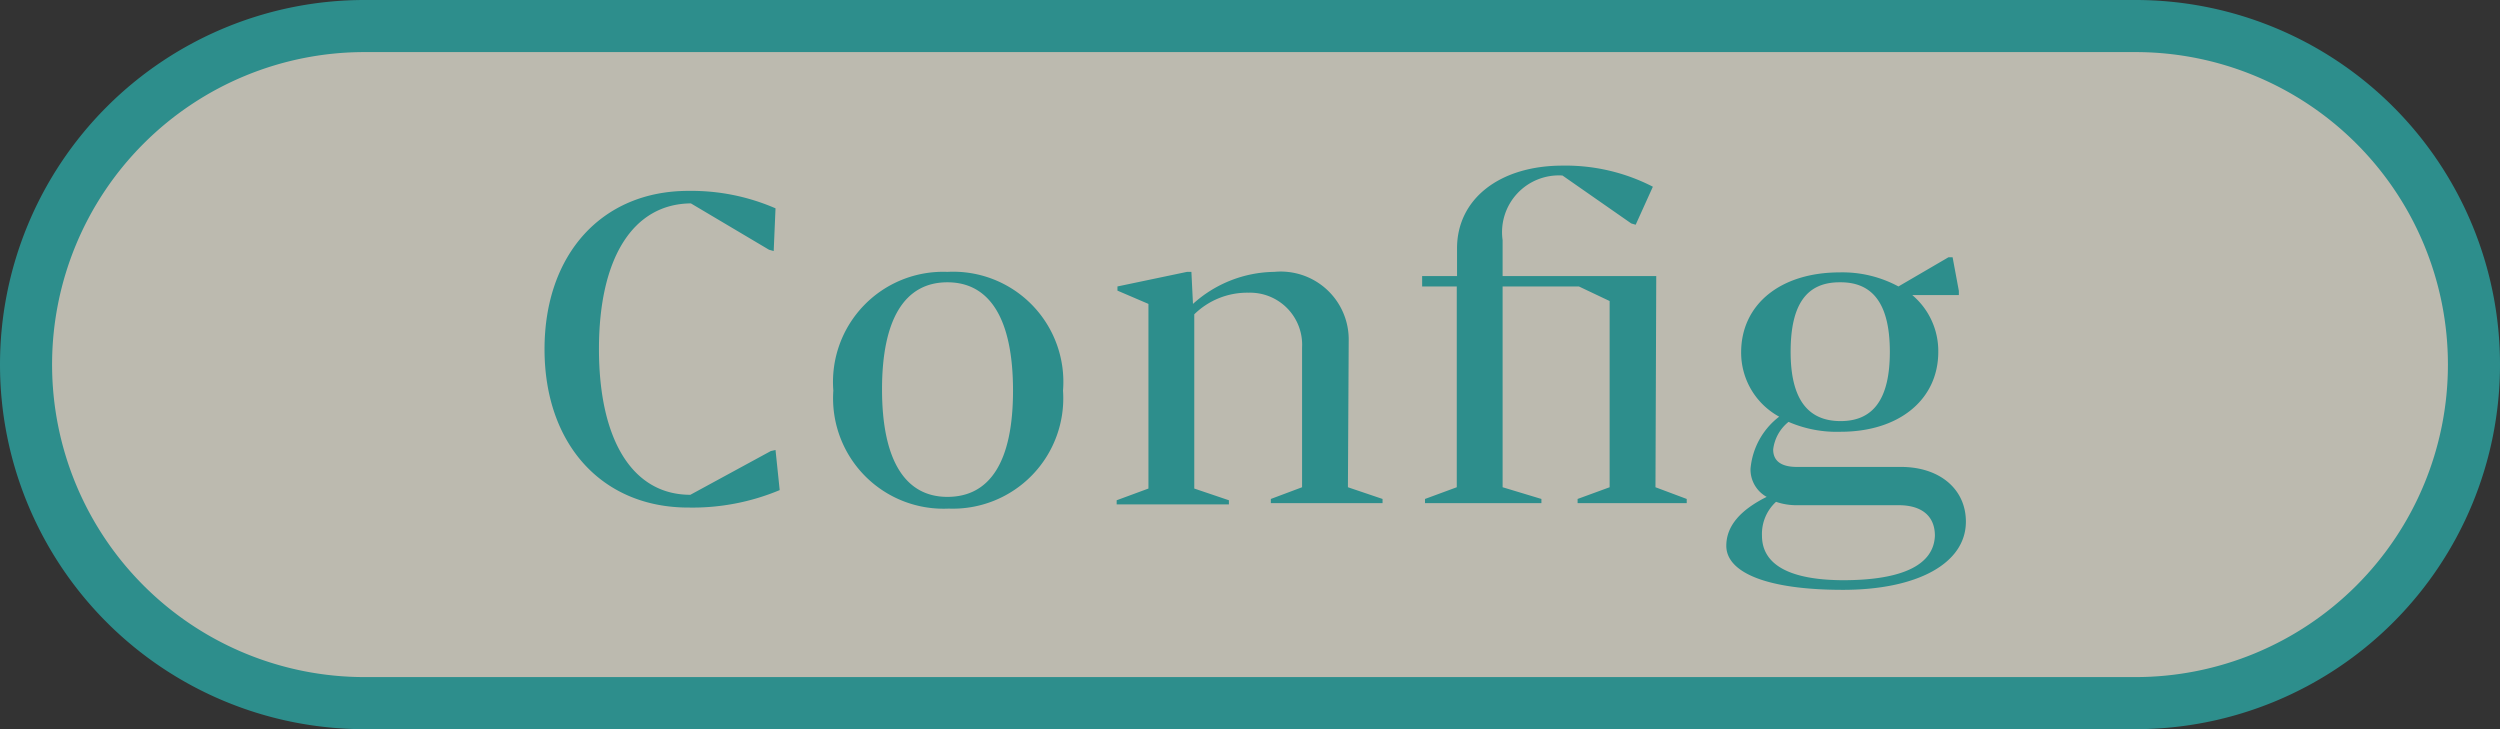 <svg xmlns="http://www.w3.org/2000/svg" viewBox="0 0 96 28"><rect x="0" y="0" width="96" height="28" fill="#333333" stroke="none"/><defs><style>.cls-1{fill:#f7f4e5;opacity:0.7;}.cls-2{fill:#2d8e8c;}</style></defs><g id="レイヤー_2" data-name="レイヤー 2"><g id="sysbtn_hover" data-name="sysbtn hover"><g id="sleep2"><g id="button"><path class="cls-1" d="M14,27A13,13,0,0,1,14,1H82a13,13,0,0,1,0,26Z"/><path id="sysbtn" class="cls-2" d="M82,2a12,12,0,0,1,0,24H14A12,12,0,0,1,14,2H82m0-2H14a14,14,0,0,0,0,28H82A14,14,0,0,0,82,0Z"/></g><path class="cls-2" d="M73,17.93H69c-.59,0-.91-.22-.91-.67a1.6,1.6,0,0,1,.59-1.06,4.65,4.65,0,0,0,2,.38c2.24,0,3.75-1.23,3.75-3.07a2.81,2.81,0,0,0-1-2.18h1.79v-.16l-.24-1.29h-.16L72.9,11a4.52,4.52,0,0,0-2.26-.54c-2.27,0-3.78,1.23-3.78,3.07A2.8,2.8,0,0,0,68.32,16a2.83,2.83,0,0,0-1.1,2,1.2,1.2,0,0,0,.62,1.08c-1,.5-1.55,1.11-1.55,1.88,0,1,1.49,1.69,4.48,1.69,2.83,0,4.72-1,4.72-2.62C75.49,18.78,74.48,17.93,73,17.93Zm-2.32-7.09c1.25,0,1.89.85,1.89,2.67s-.64,2.66-1.89,2.66-1.92-.83-1.92-2.66S69.38,10.84,70.64,10.84Zm.13,11.44c-2.08,0-3.15-.59-3.15-1.71a1.67,1.67,0,0,1,.54-1.3,2.39,2.39,0,0,0,.8.13h3.91c.89,0,1.39.42,1.39,1.17C74.26,21.69,73.06,22.28,70.77,22.28ZM36.38,10.44A4.23,4.23,0,0,0,32,15a4.24,4.24,0,0,0,4.43,4.53A4.24,4.24,0,0,0,40.82,15,4.23,4.23,0,0,0,36.38,10.44Zm0,8.64c-1.63,0-2.51-1.42-2.51-4.13s.88-4.11,2.51-4.11S38.9,12.25,38.9,15,38,19.08,36.38,19.08ZM29.6,17.32,26.51,19C24.29,19,23,16.9,23,13.4s1.31-5.57,3.53-5.59l3,1.78.18.05L29.78,8a8.1,8.1,0,0,0-3.35-.67c-3.31,0-5.52,2.43-5.52,6.08s2.21,6.08,5.52,6.08a8.67,8.67,0,0,0,3.51-.67l-.16-1.54Zm34-6.72H57.7V9.22A2.18,2.18,0,0,1,60,6.74l2.64,1.84.17.05.66-1.46A7.32,7.32,0,0,0,60,6.36c-2.39,0-4.05,1.26-4.05,3.18V10.6H54.61V11h1.33v7.71l-1.22.45v.16h4.47v-.16l-1.49-.45V11h2.93l1.18.56v7.15l-1.23.45v.16h4.19v-.16l-1.2-.45ZM51.79,13.1a2.61,2.61,0,0,0-2.86-2.66,4.74,4.74,0,0,0-3.12,1.23l-.06-1.23h-.17L42.91,11v.16l1.19.51v7.09l-1.22.45v.16h4.31v-.16l-1.33-.45V12.07a2.9,2.9,0,0,1,2.08-.83A2,2,0,0,1,50,13.34v5.37l-1.2.45v.16h4.29v-.16l-1.33-.45Z"/></g></g></g></svg>